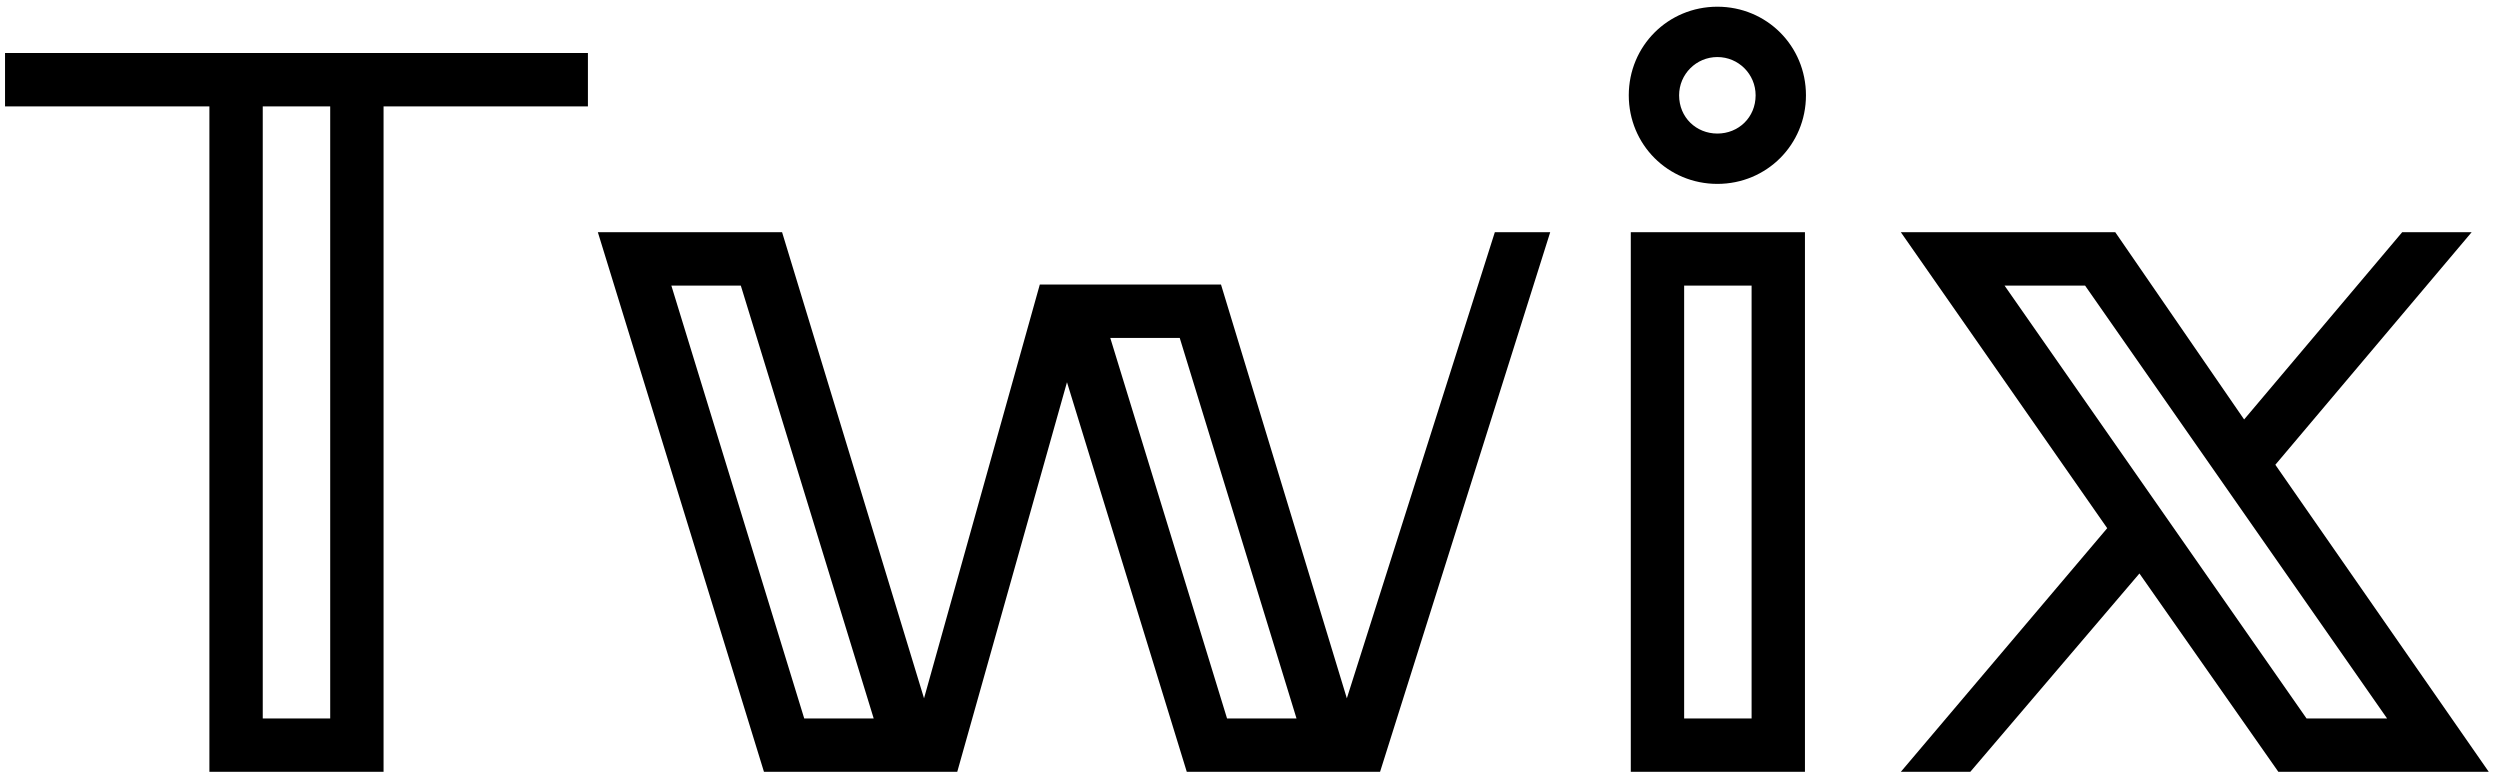 <svg width="149" height="46" viewBox="0 0 149 46" fill="none" xmlns="http://www.w3.org/2000/svg">
<path d="M12.48 46V6.34H0.3V3.16H35.04V6.34H22.86V46H12.48ZM15.66 42.82H19.68V6.34H15.66V42.82ZM45.532 46L35.632 13.84H46.612L55.072 41.62L61.972 16.96H72.772L80.272 41.62L89.092 13.84H92.392L82.252 46H70.732L63.592 22.78L57.052 46H45.532ZM47.932 42.82H52.072L44.152 17.02H40.012L47.932 42.82ZM73.132 42.82H77.272L70.312 20.14H66.172L73.132 42.82ZM102.355 10.96C99.415 10.96 97.075 8.62 97.075 5.68C97.075 2.74 99.415 0.4 102.355 0.4C105.295 0.4 107.635 2.74 107.635 5.68C107.635 8.62 105.295 10.96 102.355 10.96ZM102.355 7.96C103.615 7.96 104.635 7 104.635 5.68C104.635 4.42 103.615 3.4 102.355 3.4C101.095 3.4 100.075 4.42 100.075 5.68C100.075 7 101.095 7.96 102.355 7.96ZM97.195 46V13.84H107.575V46H97.195ZM100.375 42.82H104.395V17.02H100.375V42.82ZM113.29 46L125.59 31.48L113.29 13.84H126.07L133.75 25L143.17 13.84H147.31L135.61 27.7L148.33 46H135.79L127.51 34.18L117.43 46H113.29ZM137.47 42.82H142.27L124.27 17.02H119.47L137.47 42.82Z" fill="black"/>
</svg>
